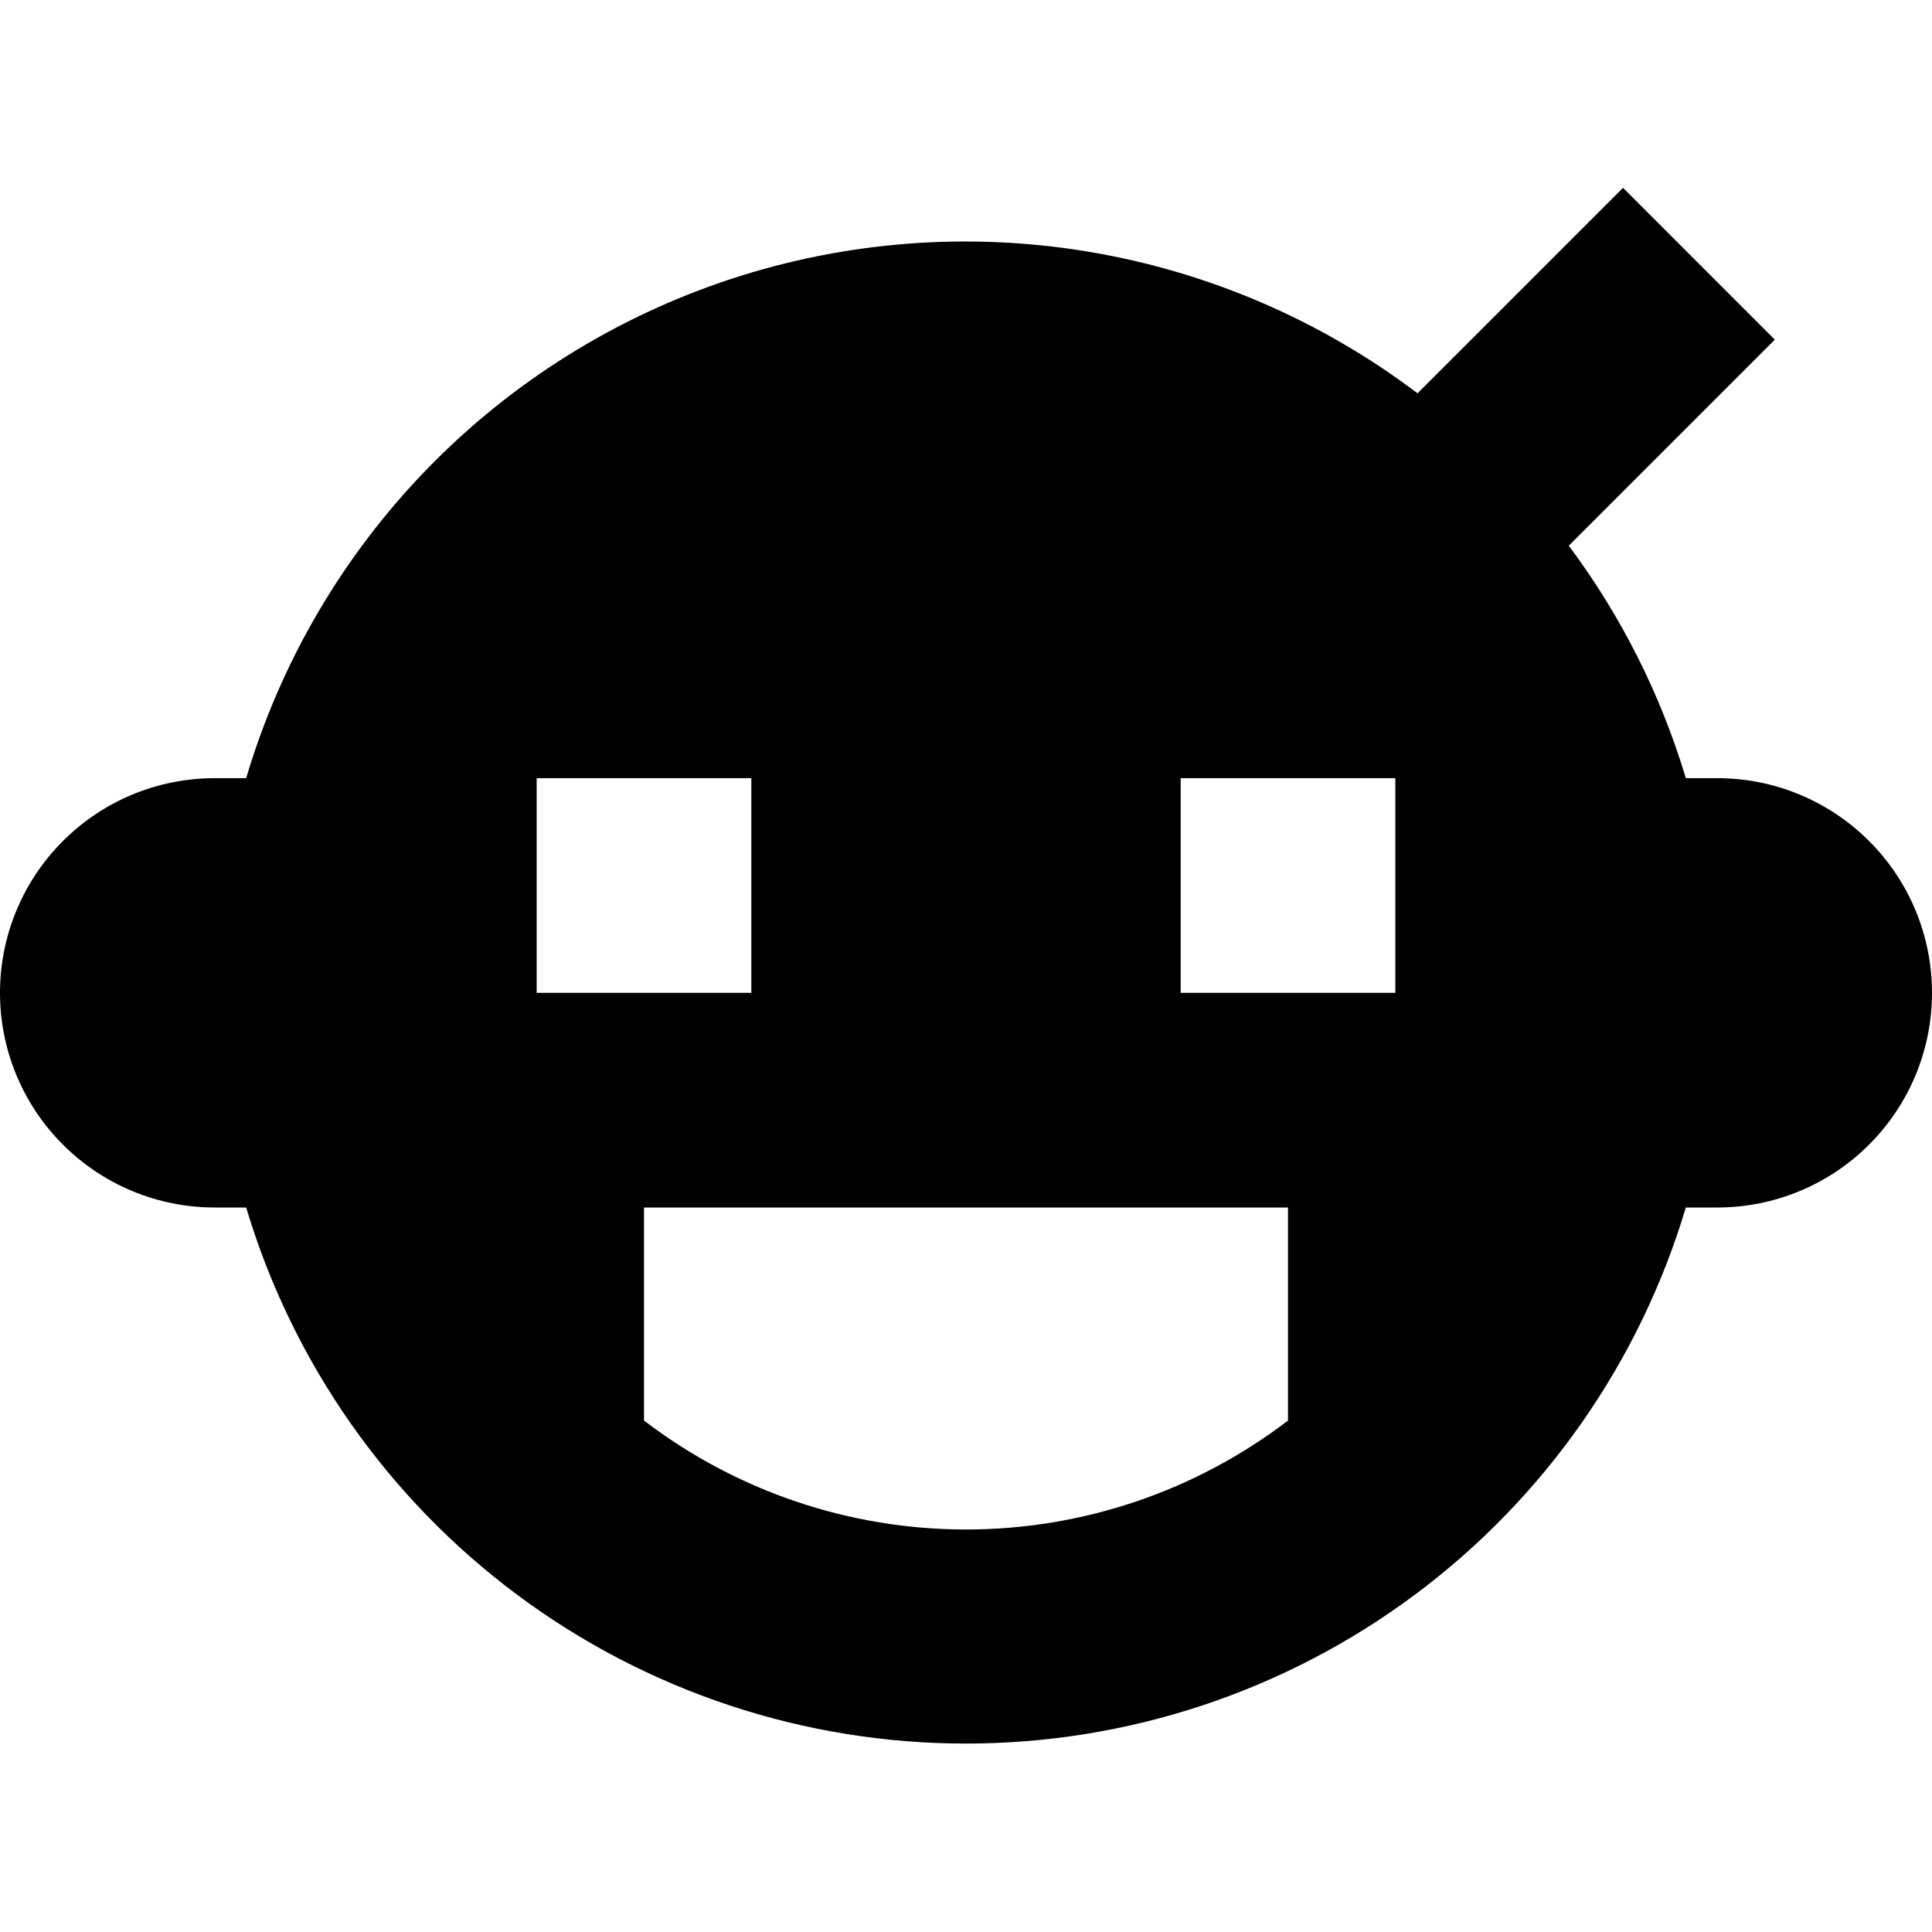 <svg xmlns="http://www.w3.org/2000/svg" width="1.25em" height="1.25em" fill="none" viewBox="0 0 36 29"><path fill="currentColor" d="M32 11H31.413C30.945 9.44 30.206 7.973 29.232 6.668L33.071 2.829L30.243 0L26.414 3.829C24.613 2.467 22.508 1.561 20.28 1.19C18.053 0.819 15.768 0.993 13.622 1.698C11.477 2.403 9.534 3.617 7.96 5.237C6.387 6.857 5.229 8.835 4.587 11H4C2.939 11 1.922 11.421 1.172 12.172C0.421 12.922 0 13.939 0 15C0 16.061 0.421 17.078 1.172 17.828C1.922 18.579 2.939 19 4 19H4.587C5.45 21.887 7.222 24.418 9.638 26.217C12.055 28.017 14.987 28.989 18 28.989C21.013 28.989 23.945 28.017 26.362 26.217C28.778 24.418 30.55 21.887 31.413 19H32C33.061 19 34.078 18.579 34.828 17.828C35.579 17.078 36 16.061 36 15C36 13.939 35.579 12.922 34.828 12.172C34.078 11.421 33.061 11 32 11ZM10 11H14V15H10V11ZM24 21V22.97C22.277 24.287 20.169 25 18 25C15.831 25 13.723 24.287 12 22.97V19H24V21ZM26 15H22V11H26V15Z"/></svg>